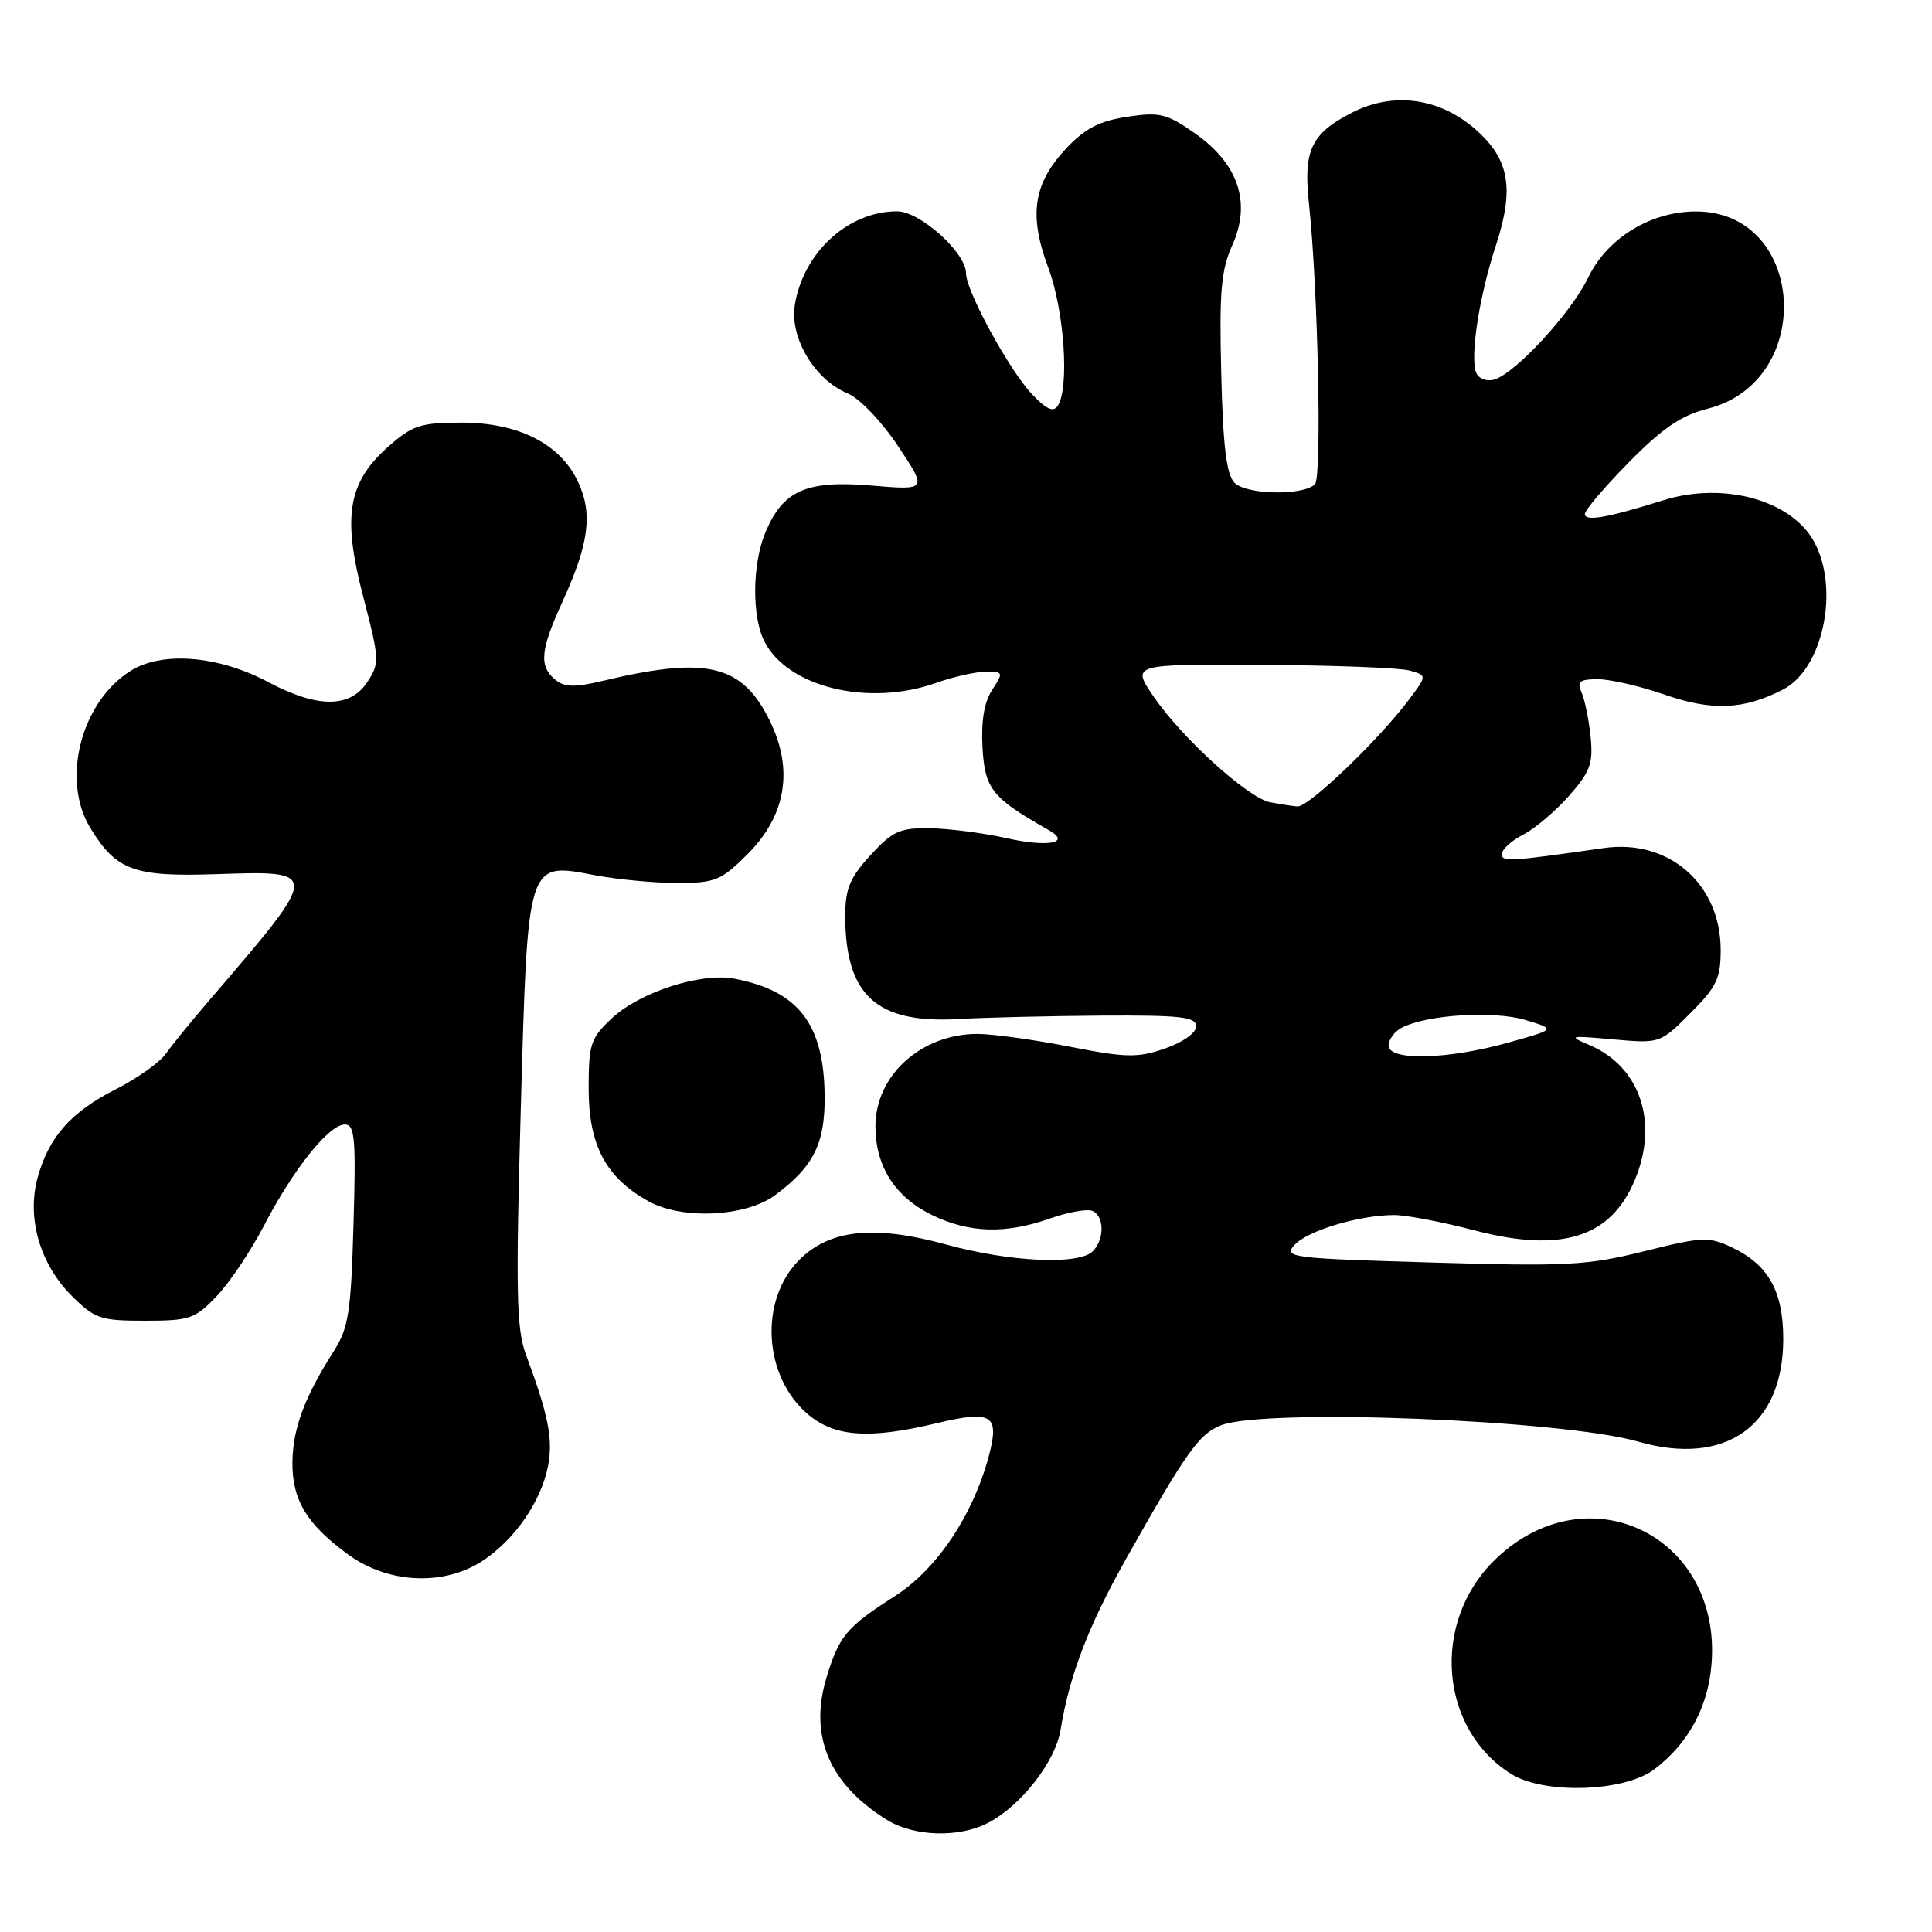 <?xml version="1.0" encoding="UTF-8" standalone="no"?>
<!DOCTYPE svg PUBLIC "-//W3C//DTD SVG 1.1//EN" "http://www.w3.org/Graphics/SVG/1.1/DTD/svg11.dtd" >
<svg xmlns="http://www.w3.org/2000/svg" xmlns:xlink="http://www.w3.org/1999/xlink" version="1.1" viewBox="0 0 256 256">
 <g >
 <path fill="currentColor"
d=" M 130.90 241.55 C 135.26 239.30 139.83 233.45 140.52 229.27 C 141.70 222.00 144.22 215.42 149.24 206.50 C 157.18 192.40 158.89 189.99 161.79 188.86 C 167.60 186.58 206.96 188.12 217.10 191.03 C 228.63 194.34 236.29 188.92 236.29 177.44 C 236.29 171.11 234.34 167.61 229.55 165.32 C 226.42 163.83 225.64 163.86 217.85 165.80 C 210.30 167.68 207.60 167.82 189.73 167.29 C 170.98 166.74 170.04 166.62 171.54 164.96 C 173.25 163.06 180.14 161.00 184.75 161.00 C 186.33 161.00 191.11 161.91 195.38 163.03 C 206.90 166.05 213.43 164.00 216.62 156.36 C 219.82 148.71 217.33 141.31 210.58 138.46 C 207.72 137.25 207.95 137.20 213.73 137.72 C 219.95 138.27 219.97 138.27 223.98 134.25 C 227.45 130.79 228.00 129.64 228.00 125.87 C 227.99 117.13 221.12 111.14 212.53 112.37 C 199.88 114.18 199.00 114.23 199.00 113.16 C 199.00 112.55 200.28 111.39 201.85 110.58 C 203.42 109.77 206.16 107.44 207.94 105.41 C 210.72 102.25 211.12 101.14 210.76 97.61 C 210.53 95.35 209.99 92.71 209.56 91.75 C 208.92 90.30 209.30 90.00 211.74 90.00 C 213.36 90.00 217.34 90.92 220.59 92.05 C 226.89 94.23 231.08 94.05 236.29 91.35 C 241.50 88.65 243.75 78.28 240.48 71.97 C 237.56 66.31 228.46 63.75 220.35 66.30 C 212.99 68.61 210.00 69.13 210.00 68.11 C 210.00 67.59 212.63 64.51 215.84 61.25 C 220.29 56.73 222.76 55.05 226.26 54.16 C 240.67 50.54 239.30 27.96 224.67 28.02 C 218.68 28.04 212.96 31.56 210.46 36.75 C 208.17 41.50 200.71 49.58 197.94 50.31 C 196.94 50.57 195.89 50.15 195.59 49.37 C 194.77 47.23 196.01 39.22 198.20 32.56 C 200.69 24.98 200.01 21.09 195.51 17.14 C 190.74 12.96 184.64 12.12 179.17 14.91 C 173.76 17.67 172.69 19.90 173.43 26.85 C 174.64 38.02 175.18 63.22 174.24 64.16 C 172.69 65.71 165.14 65.57 163.57 63.96 C 162.51 62.88 162.05 59.07 161.82 49.48 C 161.55 38.61 161.80 35.79 163.30 32.45 C 165.82 26.85 164.09 21.70 158.34 17.67 C 154.61 15.05 153.68 14.82 149.37 15.47 C 145.71 16.02 143.78 17.01 141.32 19.62 C 136.92 24.29 136.28 28.47 138.90 35.47 C 141.02 41.12 141.72 51.31 140.17 53.75 C 139.59 54.67 138.68 54.27 136.76 52.25 C 133.74 49.08 128.00 38.56 128.00 36.20 C 128.00 33.47 121.90 28.00 118.87 28.00 C 112.39 28.00 106.45 33.44 105.32 40.40 C 104.62 44.75 107.93 50.31 112.32 52.13 C 113.91 52.79 116.81 55.83 119.01 59.13 C 122.88 64.96 122.88 64.96 115.48 64.34 C 106.85 63.61 103.74 64.98 101.42 70.55 C 99.67 74.72 99.61 81.67 101.28 84.98 C 104.36 91.06 115.05 93.66 124.00 90.50 C 126.34 89.67 129.33 89.00 130.65 89.00 C 132.95 89.00 132.98 89.09 131.47 91.41 C 130.40 93.04 129.99 95.54 130.19 99.13 C 130.51 104.56 131.46 105.74 138.99 110.01 C 141.98 111.70 138.87 112.29 133.42 111.07 C 130.34 110.38 125.77 109.79 123.25 109.75 C 119.23 109.69 118.28 110.12 115.34 113.32 C 112.62 116.29 112.00 117.78 112.00 121.34 C 112.00 131.89 116.13 135.65 127.00 135.03 C 130.57 134.82 139.12 134.62 146.00 134.57 C 156.48 134.51 158.50 134.74 158.50 136.00 C 158.50 136.86 156.74 138.11 154.37 138.93 C 150.71 140.19 149.24 140.16 141.69 138.68 C 136.99 137.76 131.51 137.00 129.52 137.00 C 122.07 137.00 116.00 142.49 116.00 149.23 C 116.00 154.56 118.61 158.63 123.54 161.02 C 128.45 163.39 133.24 163.53 139.08 161.47 C 141.46 160.63 143.99 160.17 144.71 160.44 C 146.33 161.06 146.39 164.21 144.80 165.80 C 142.95 167.65 133.85 167.23 125.39 164.91 C 115.85 162.29 109.94 162.90 105.91 166.94 C 100.56 172.29 101.14 182.42 107.09 187.43 C 110.64 190.41 115.21 190.72 124.13 188.58 C 131.49 186.82 132.49 187.47 131.00 193.02 C 128.88 200.86 124.11 207.96 118.55 211.51 C 112.17 215.59 111.17 216.79 109.50 222.34 C 107.18 230.04 109.89 236.40 117.50 241.13 C 121.09 243.36 127.04 243.55 130.90 241.55 Z  M 219.15 234.48 C 223.66 231.10 226.31 226.27 226.78 220.58 C 228.21 203.34 210.03 194.73 197.87 206.89 C 189.62 215.15 190.79 229.14 200.24 235.06 C 204.57 237.78 215.19 237.45 219.15 234.48 Z  M 64.08 206.73 C 68.33 203.86 71.75 198.83 72.63 194.18 C 73.29 190.64 72.65 187.46 69.69 179.50 C 68.43 176.11 68.33 171.19 69.00 147.13 C 69.95 113.70 69.77 114.25 78.93 115.99 C 81.87 116.54 86.74 117.00 89.75 117.00 C 94.76 117.00 95.56 116.67 99.02 113.21 C 104.13 108.11 105.17 102.06 102.06 95.63 C 98.38 88.03 93.73 86.90 79.81 90.23 C 76.13 91.11 74.79 91.07 73.56 90.05 C 71.39 88.25 71.60 86.12 74.56 79.66 C 78.06 72.00 78.57 68.00 76.57 63.80 C 74.20 58.79 68.68 56.00 61.15 56.00 C 55.78 56.00 54.66 56.36 51.55 59.09 C 46.10 63.88 45.33 68.35 48.12 79.03 C 50.29 87.36 50.32 87.87 48.67 90.38 C 46.41 93.83 42.06 93.84 35.63 90.42 C 28.96 86.86 21.50 86.25 17.29 88.90 C 10.72 93.04 8.08 103.34 11.96 109.70 C 15.40 115.34 17.72 116.20 28.66 115.83 C 42.51 115.36 42.51 115.34 27.97 132.27 C 25.47 135.17 22.77 138.48 21.97 139.63 C 21.16 140.78 18.18 142.89 15.35 144.33 C 9.37 147.35 6.43 150.70 4.96 156.13 C 3.54 161.44 5.30 167.50 9.49 171.69 C 12.55 174.75 13.29 175.00 19.20 175.00 C 25.13 175.00 25.84 174.76 28.71 171.75 C 30.42 169.96 33.25 165.74 35.00 162.37 C 38.86 154.92 43.60 149.00 45.69 149.00 C 47.02 149.00 47.18 150.81 46.84 162.27 C 46.51 173.87 46.18 175.97 44.24 179.02 C 40.39 185.05 38.82 189.24 38.75 193.63 C 38.67 198.72 40.64 202.00 46.19 206.02 C 51.53 209.89 58.95 210.18 64.08 206.73 Z  M 102.73 158.35 C 107.83 154.55 109.33 151.53 109.27 145.20 C 109.18 135.68 105.79 131.29 97.31 129.68 C 92.88 128.84 84.80 131.45 81.09 134.91 C 78.25 137.57 78.00 138.33 78.00 144.25 C 78.00 151.78 80.31 156.10 86.00 159.21 C 90.47 161.65 98.89 161.22 102.73 158.35 Z  M 184.00 138.54 C 184.00 137.73 184.79 136.66 185.75 136.17 C 189.10 134.44 197.92 133.90 202.11 135.15 C 206.20 136.38 206.20 136.38 199.85 138.15 C 191.79 140.41 184.00 140.59 184.00 138.54 Z  M 168.29 106.30 C 165.37 105.73 156.70 97.88 152.91 92.37 C 149.90 88.00 149.90 88.00 167.20 88.10 C 176.72 88.15 185.53 88.49 186.79 88.85 C 189.08 89.50 189.08 89.50 186.79 92.58 C 182.79 97.96 173.36 107.01 171.90 106.86 C 171.13 106.79 169.50 106.53 168.29 106.30 Z "/>
</g>
</svg>